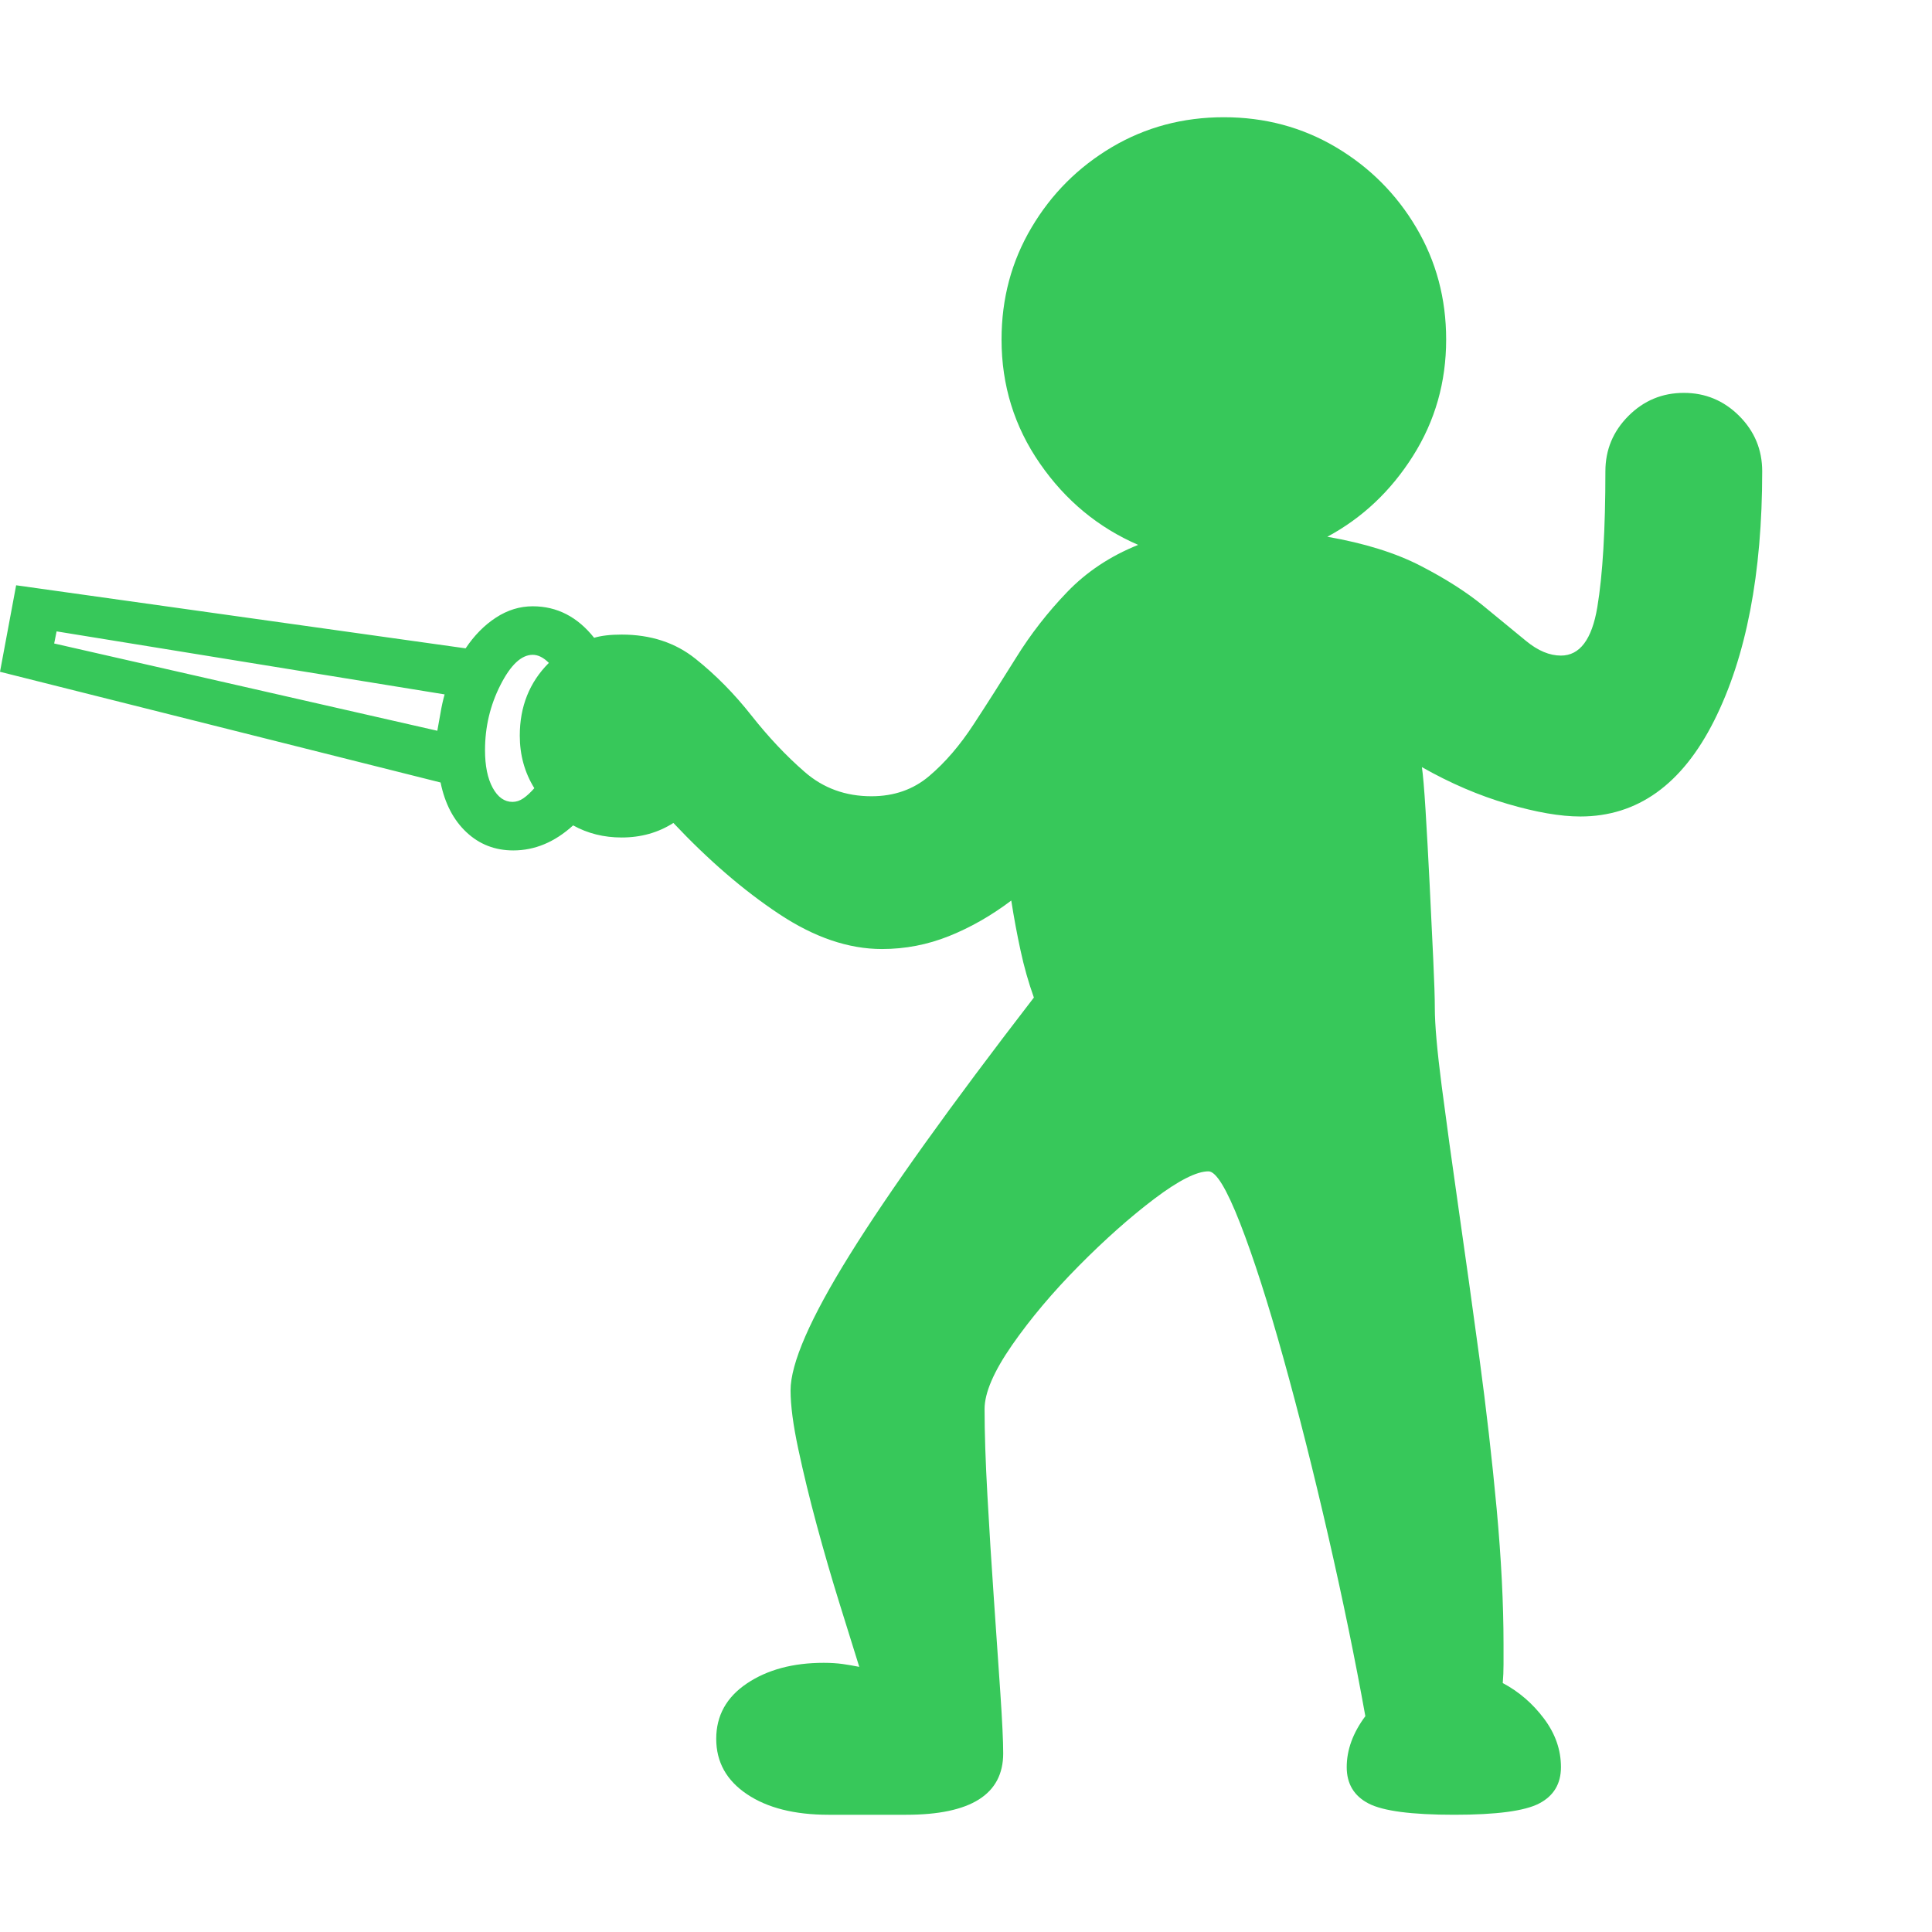 <svg version="1.1" xmlns="http://www.w3.org/2000/svg" style="fill:rgba(0,0,0,1.0)" width="256" height="256" viewBox="0 0 37.344 32.812"><path fill="rgb(55, 200, 90)" d="M16.016 32.812 C15.359 32.812 14.833 32.68 14.438 32.414 C14.042 32.148 13.844 31.792 13.844 31.344 C13.844 30.896 14.042 30.539 14.438 30.273 C14.833 30.008 15.328 29.875 15.922 29.875 C16.057 29.875 16.18 29.883 16.289 29.898 C16.398 29.914 16.505 29.932 16.609 29.953 C16.505 29.62 16.378 29.211 16.227 28.727 C16.076 28.242 15.93 27.74 15.789 27.219 C15.648 26.698 15.529 26.206 15.43 25.742 C15.331 25.279 15.281 24.901 15.281 24.609 C15.281 24.089 15.661 23.216 16.422 21.992 C17.182 20.768 18.37 19.109 19.984 17.016 C19.88 16.724 19.794 16.422 19.727 16.109 C19.659 15.797 19.599 15.474 19.547 15.141 C19.161 15.432 18.76 15.661 18.344 15.828 C17.927 15.995 17.495 16.078 17.047 16.078 C16.401 16.078 15.737 15.852 15.055 15.398 C14.372 14.945 13.693 14.359 13.016 13.641 C12.724 13.828 12.391 13.922 12.016 13.922 C11.672 13.922 11.359 13.844 11.078 13.688 C10.724 14.01 10.339 14.172 9.922 14.172 C9.568 14.172 9.266 14.055 9.016 13.82 C8.766 13.586 8.599 13.266 8.516 12.859 L0 10.719 L0.312 9.047 L9 10.266 C9.167 10.016 9.362 9.818 9.586 9.672 C9.81 9.526 10.047 9.453 10.297 9.453 C10.766 9.453 11.161 9.656 11.484 10.062 C11.62 10.021 11.797 10 12.016 10 C12.578 10 13.055 10.156 13.445 10.469 C13.836 10.781 14.195 11.146 14.523 11.562 C14.852 11.979 15.195 12.344 15.555 12.656 C15.914 12.969 16.344 13.125 16.844 13.125 C17.281 13.125 17.654 12.995 17.961 12.734 C18.268 12.474 18.555 12.141 18.82 11.734 C19.086 11.328 19.359 10.898 19.641 10.445 C19.922 9.992 20.25 9.57 20.625 9.18 C21 8.789 21.458 8.484 22 8.266 C21.229 7.932 20.596 7.409 20.102 6.695 C19.607 5.982 19.359 5.182 19.359 4.297 C19.359 3.505 19.552 2.784 19.938 2.133 C20.323 1.482 20.841 0.964 21.492 0.578 C22.143 0.193 22.865 -0 23.656 -0 C24.448 -0 25.169 0.193 25.82 0.578 C26.471 0.964 26.99 1.482 27.375 2.133 C27.76 2.784 27.953 3.505 27.953 4.297 C27.953 5.12 27.74 5.87 27.312 6.547 C26.885 7.224 26.333 7.745 25.656 8.109 C26.375 8.234 26.977 8.422 27.461 8.672 C27.945 8.922 28.349 9.18 28.672 9.445 C28.995 9.711 29.271 9.937 29.5 10.125 C29.729 10.313 29.953 10.406 30.172 10.406 C30.536 10.406 30.771 10.094 30.875 9.469 C30.979 8.844 31.031 7.969 31.031 6.844 C31.031 6.427 31.18 6.07 31.477 5.773 C31.773 5.477 32.13 5.328 32.547 5.328 C32.964 5.328 33.32 5.477 33.617 5.773 C33.914 6.07 34.062 6.427 34.062 6.844 C34.062 8.823 33.753 10.43 33.133 11.664 C32.513 12.898 31.651 13.516 30.547 13.516 C30.161 13.516 29.693 13.435 29.141 13.273 C28.589 13.112 28.036 12.875 27.484 12.562 C27.505 12.698 27.529 12.977 27.555 13.398 C27.581 13.82 27.607 14.292 27.633 14.812 C27.659 15.333 27.682 15.818 27.703 16.266 C27.724 16.714 27.734 17.031 27.734 17.219 C27.734 17.542 27.779 18.044 27.867 18.727 C27.956 19.409 28.065 20.203 28.195 21.109 C28.326 22.016 28.458 22.969 28.594 23.969 C28.729 24.969 28.841 25.948 28.93 26.906 C29.018 27.865 29.062 28.734 29.062 29.516 C29.062 29.651 29.062 29.781 29.062 29.906 C29.062 30.031 29.057 30.151 29.047 30.266 C29.359 30.432 29.625 30.661 29.844 30.953 C30.063 31.245 30.172 31.557 30.172 31.891 C30.172 32.214 30.031 32.448 29.75 32.594 C29.469 32.74 28.922 32.812 28.109 32.812 C27.286 32.812 26.734 32.74 26.453 32.594 C26.172 32.448 26.031 32.214 26.031 31.891 C26.031 31.557 26.151 31.229 26.391 30.906 C26.193 29.802 25.953 28.638 25.672 27.414 C25.391 26.19 25.102 25.044 24.805 23.977 C24.508 22.909 24.229 22.042 23.969 21.375 C23.708 20.708 23.505 20.375 23.359 20.375 C23.13 20.375 22.781 20.552 22.312 20.906 C21.844 21.26 21.357 21.693 20.852 22.203 C20.346 22.714 19.917 23.224 19.562 23.734 C19.208 24.245 19.031 24.656 19.031 24.969 C19.031 25.427 19.049 25.984 19.086 26.641 C19.122 27.297 19.164 27.964 19.211 28.641 C19.258 29.318 19.299 29.924 19.336 30.461 C19.372 30.997 19.391 31.385 19.391 31.625 C19.391 32.417 18.766 32.812 17.516 32.812 Z M8.453 11.859 C8.474 11.745 8.495 11.628 8.516 11.508 C8.536 11.388 8.562 11.271 8.594 11.156 L1.094 9.938 L1.047 10.172 Z M9.906 13.234 C9.979 13.234 10.049 13.211 10.117 13.164 C10.185 13.117 10.255 13.052 10.328 12.969 C10.141 12.667 10.047 12.328 10.047 11.953 C10.047 11.391 10.234 10.922 10.609 10.547 C10.505 10.443 10.401 10.391 10.297 10.391 C10.078 10.391 9.87 10.586 9.672 10.977 C9.474 11.367 9.375 11.786 9.375 12.234 C9.375 12.536 9.424 12.779 9.523 12.961 C9.622 13.143 9.75 13.234 9.906 13.234 Z M37.344 27.344" /></svg>